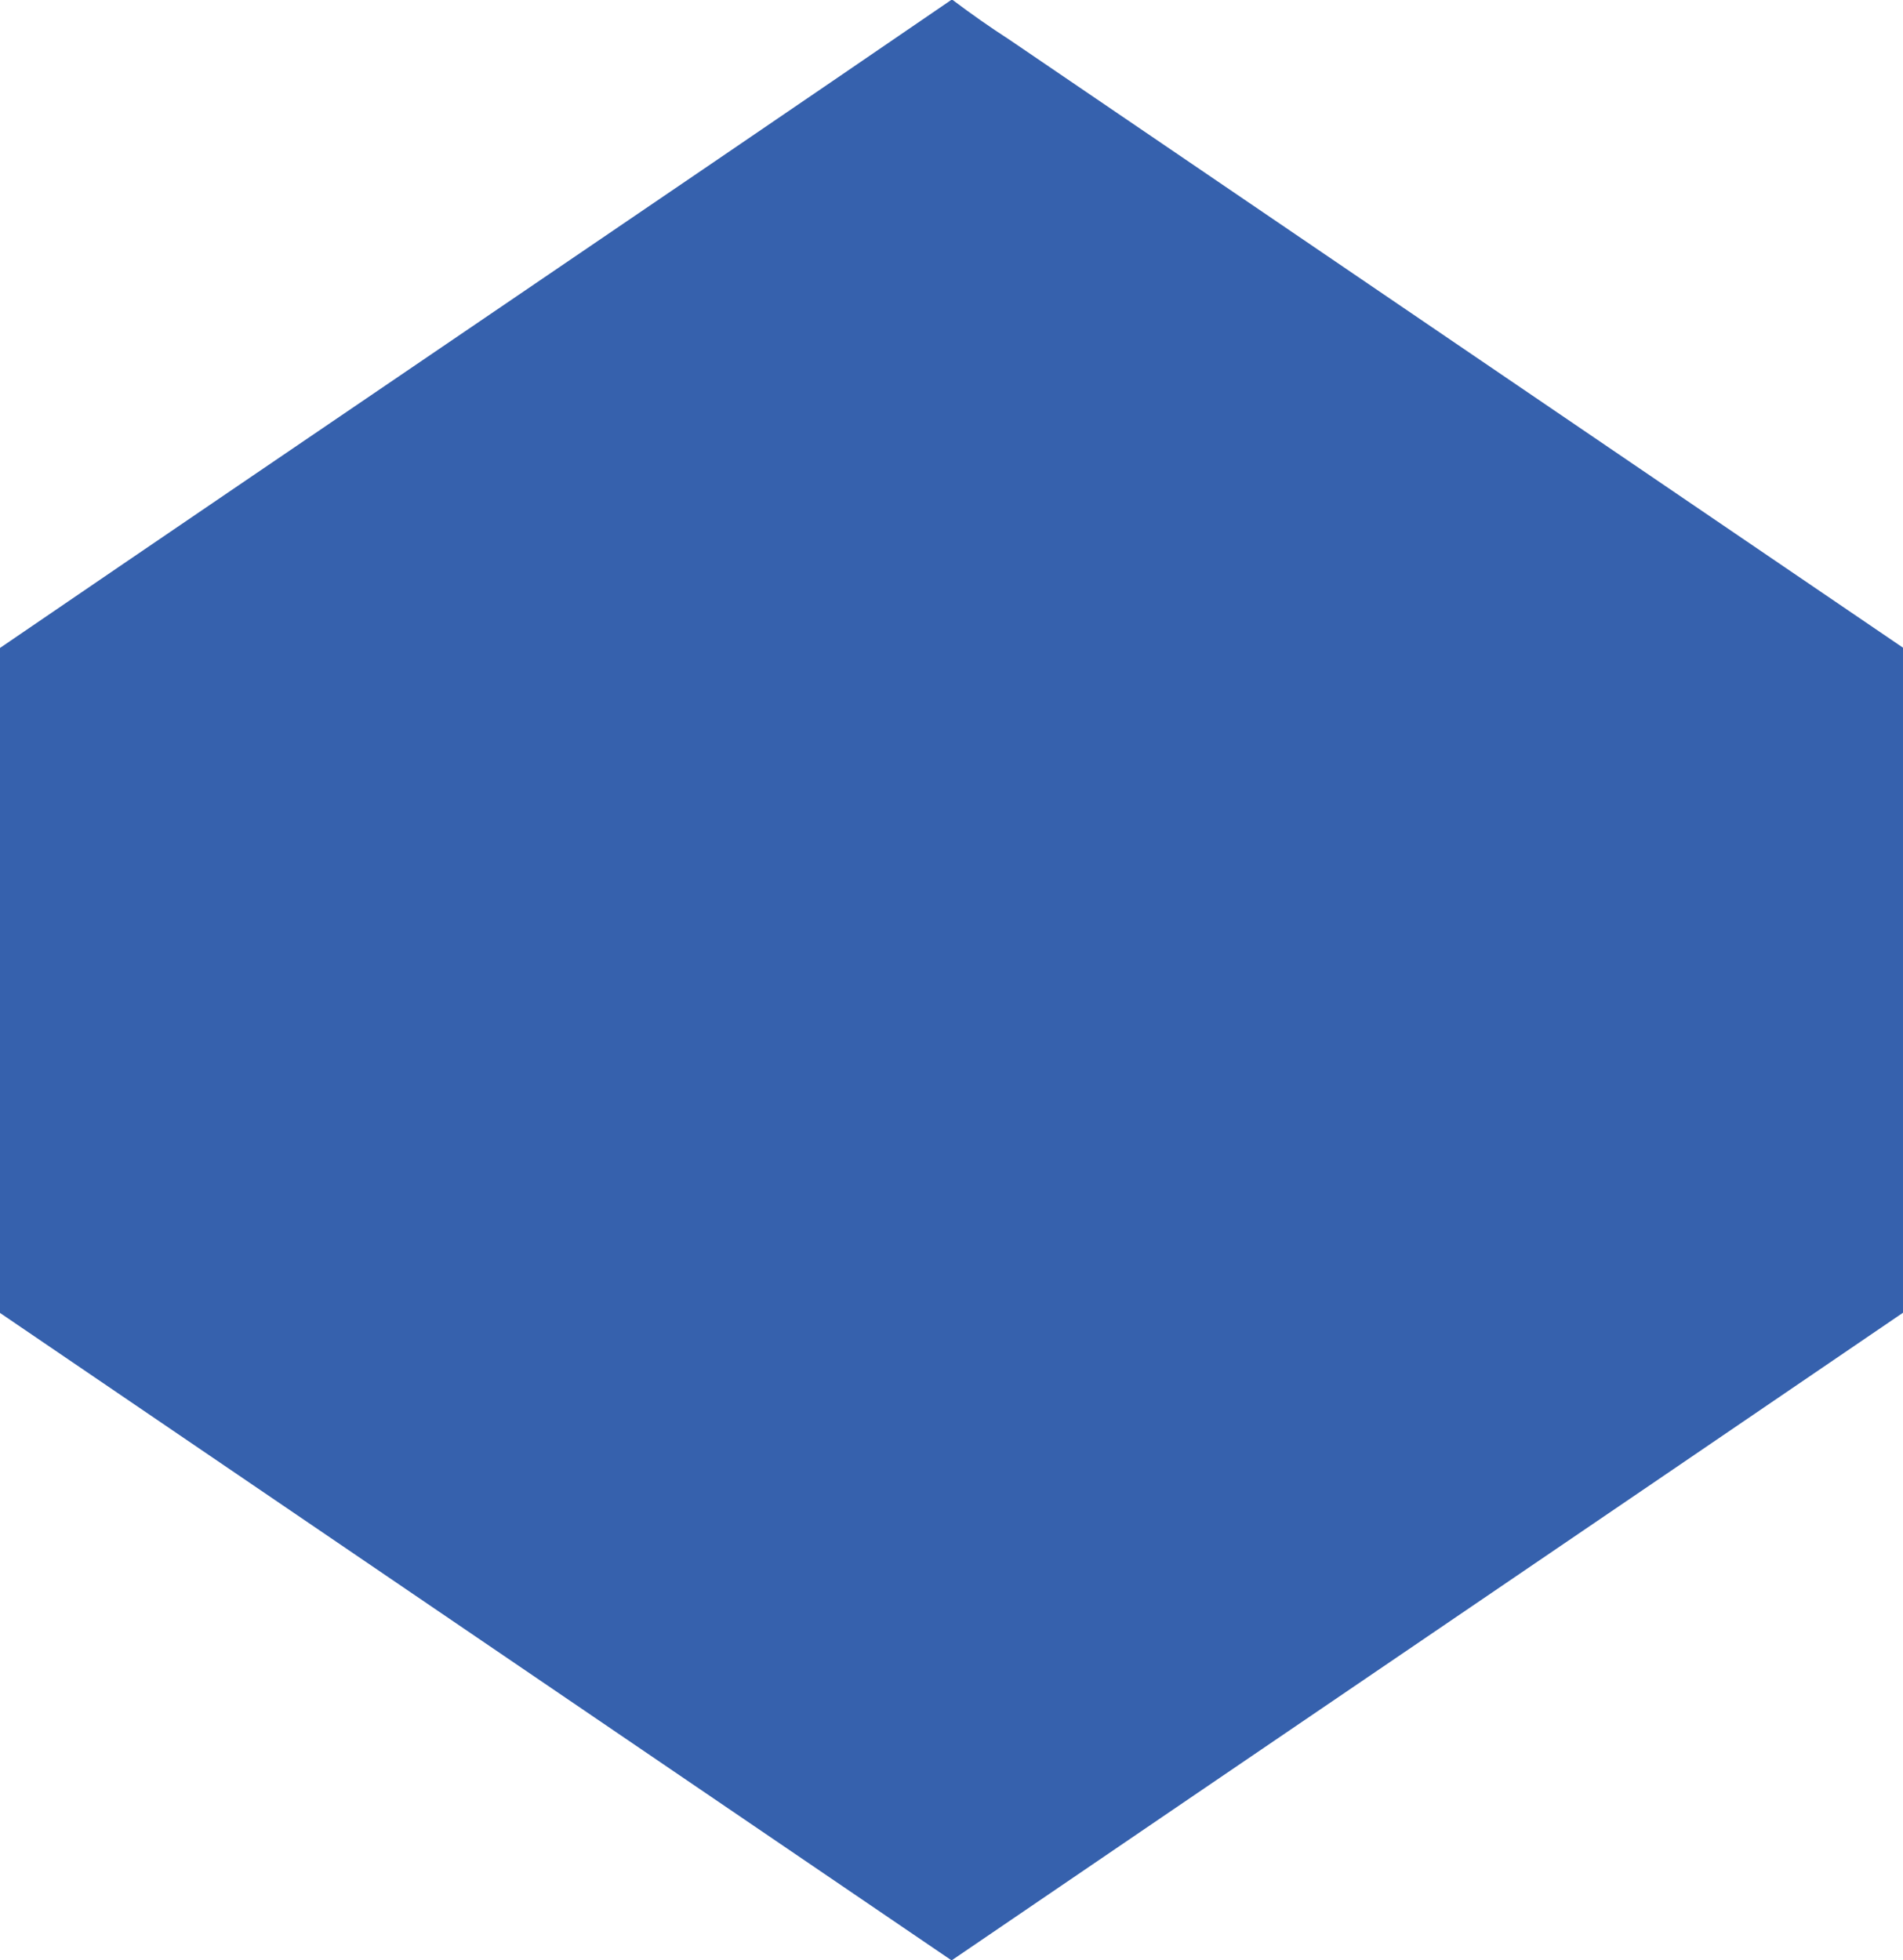 <svg width="497pt" height="512pt" viewBox="0 0 497 512" xmlns="http://www.w3.org/2000/svg"><path fill="#3661ad" d="M248.41 0h.4c4.81 3.62 9.73 7.09 14.79 10.35 77.81 52.92 155.58 105.9 233.4 158.81v173.7C414.23 399.31 331.33 455.58 248.55 512h-.05C165.66 455.65 82.84 399.27 0 342.91V169.23C82.73 112.72 165.75 56.6 248.41 0z"/></svg>